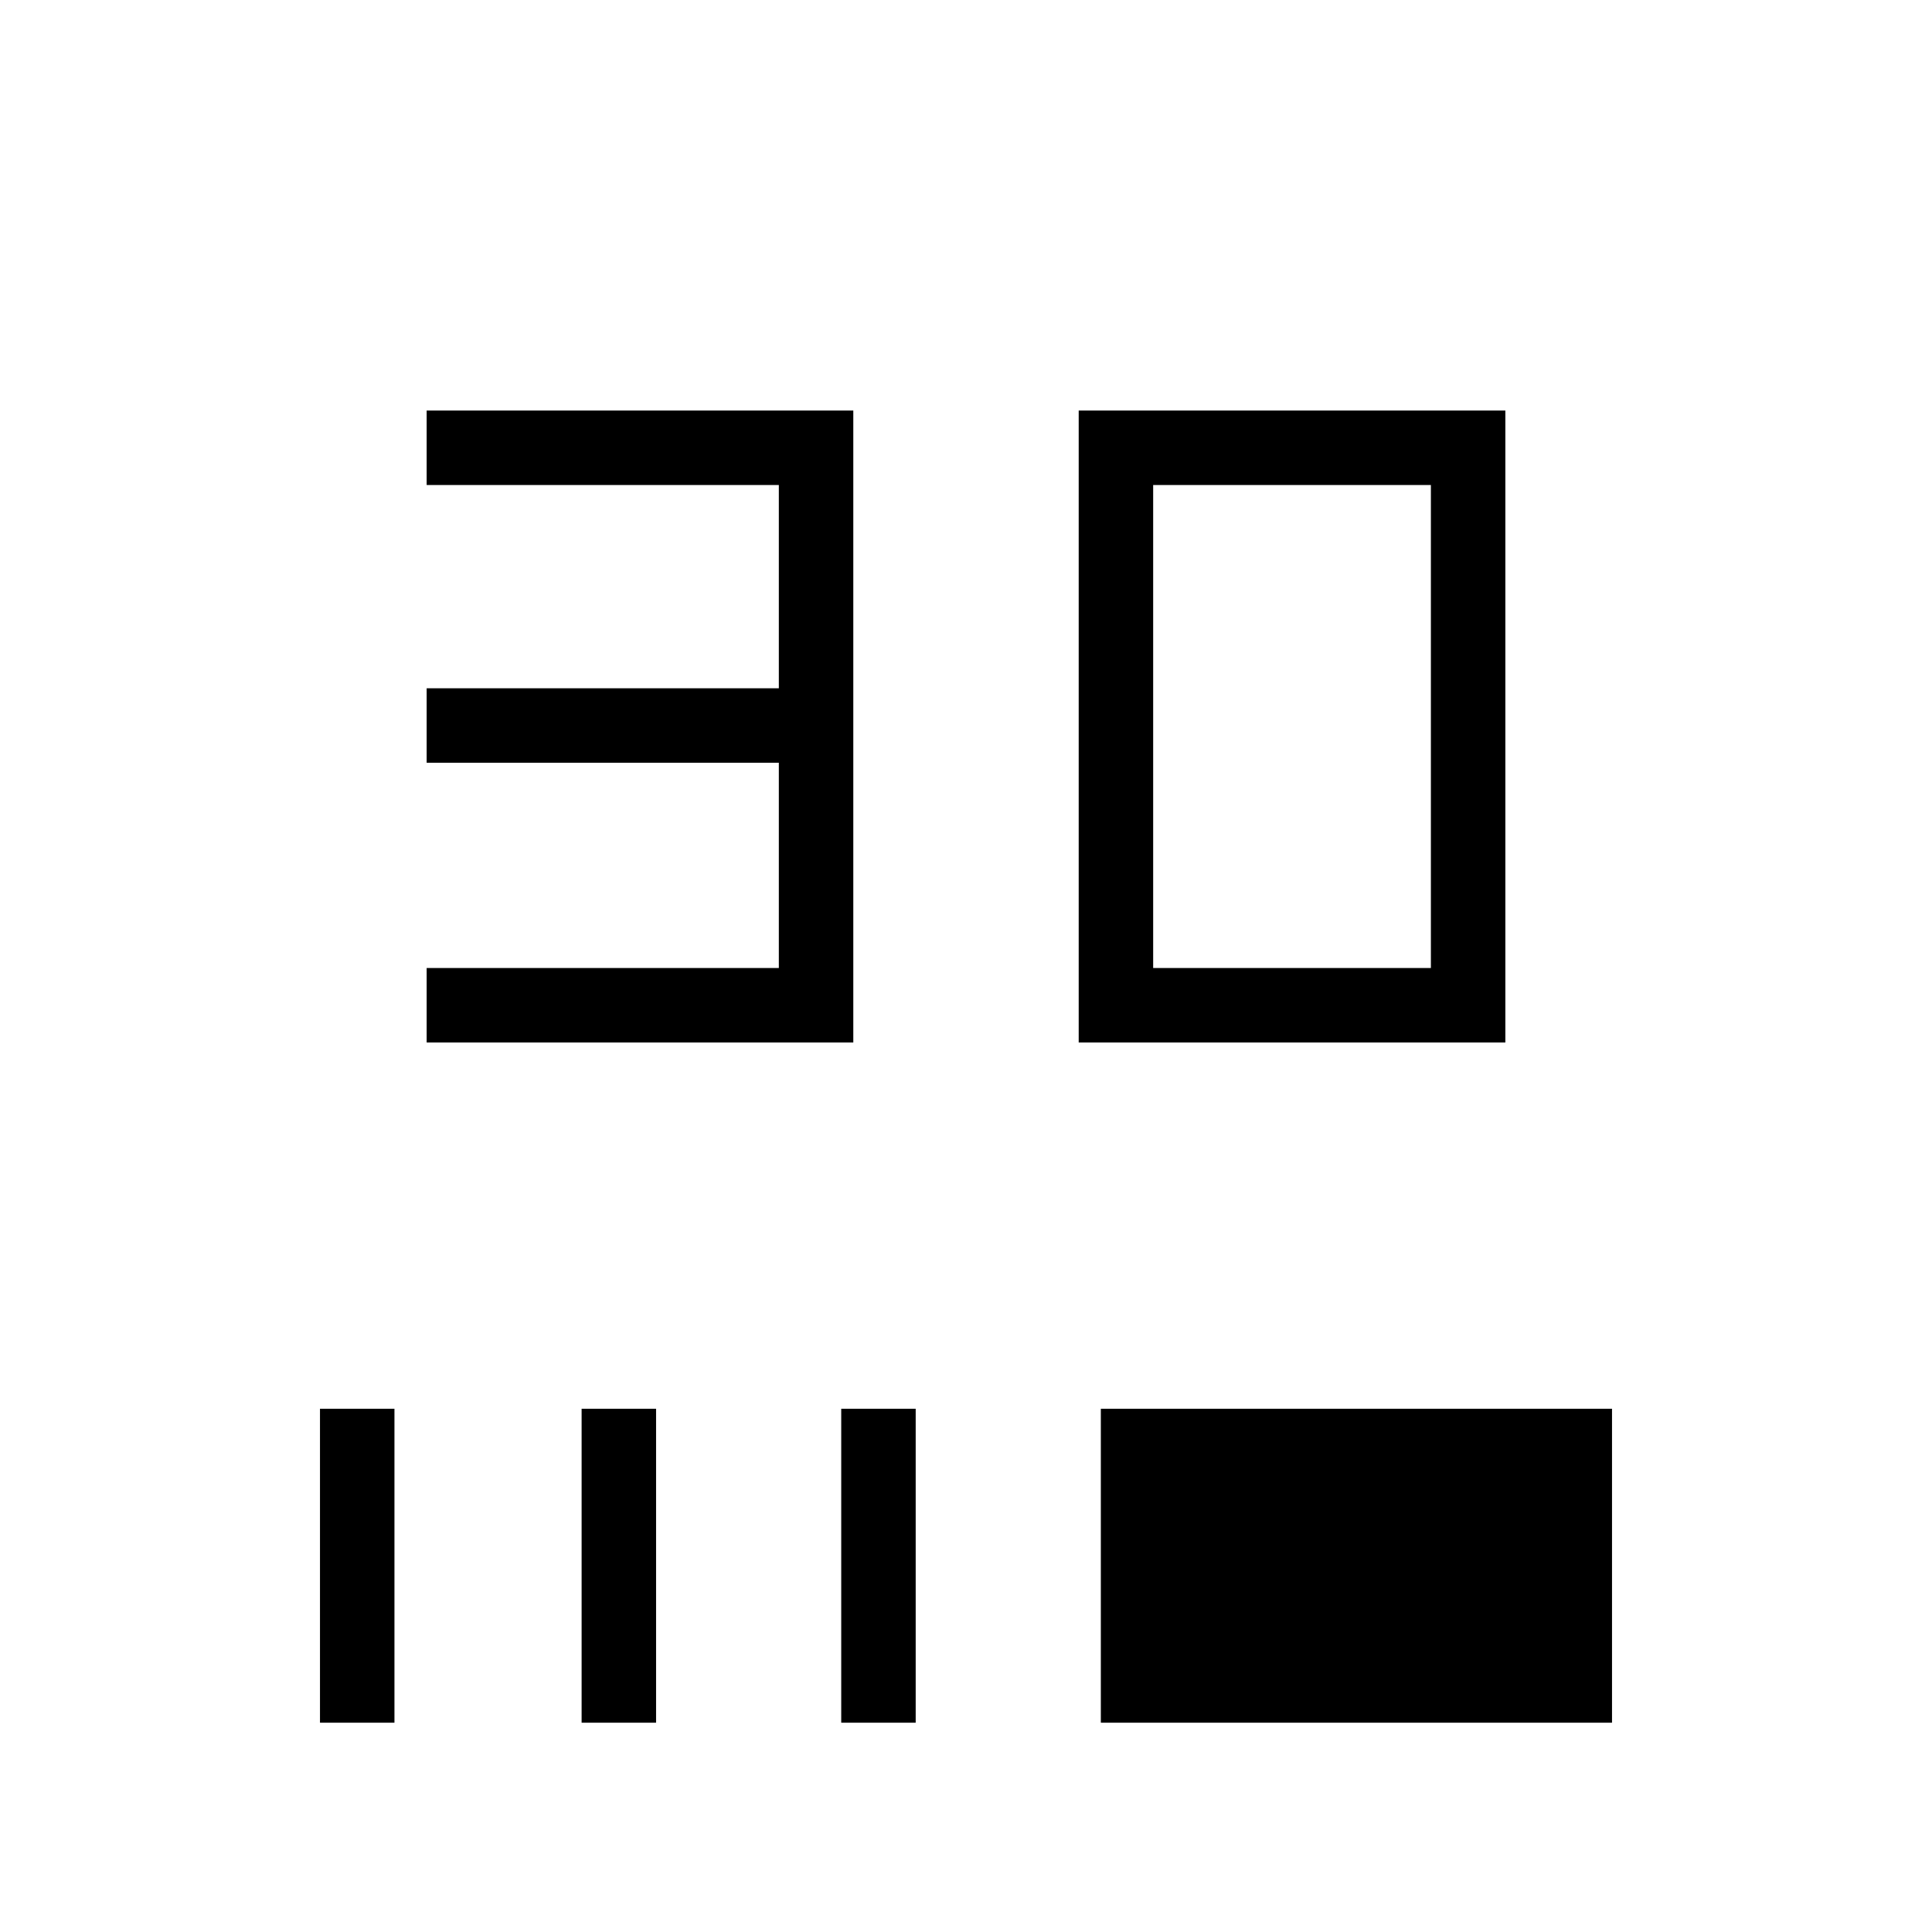<svg xmlns="http://www.w3.org/2000/svg" height="24" width="24"><path d="M5.3 12.95V12.025H9.675V9.475H5.3V8.55H9.675V6.025H5.3V5.1H10.6V12.95ZM13.4 12.95V5.1H18.7V12.95ZM14.325 12.025H17.775V6.025H14.325ZM3.975 21.4V17.5H4.9V21.4ZM7.225 21.4V17.5H8.15V21.4ZM10.45 21.4V17.5H11.375V21.4ZM13.675 21.4V17.5H20.025V21.4Z"/></svg>